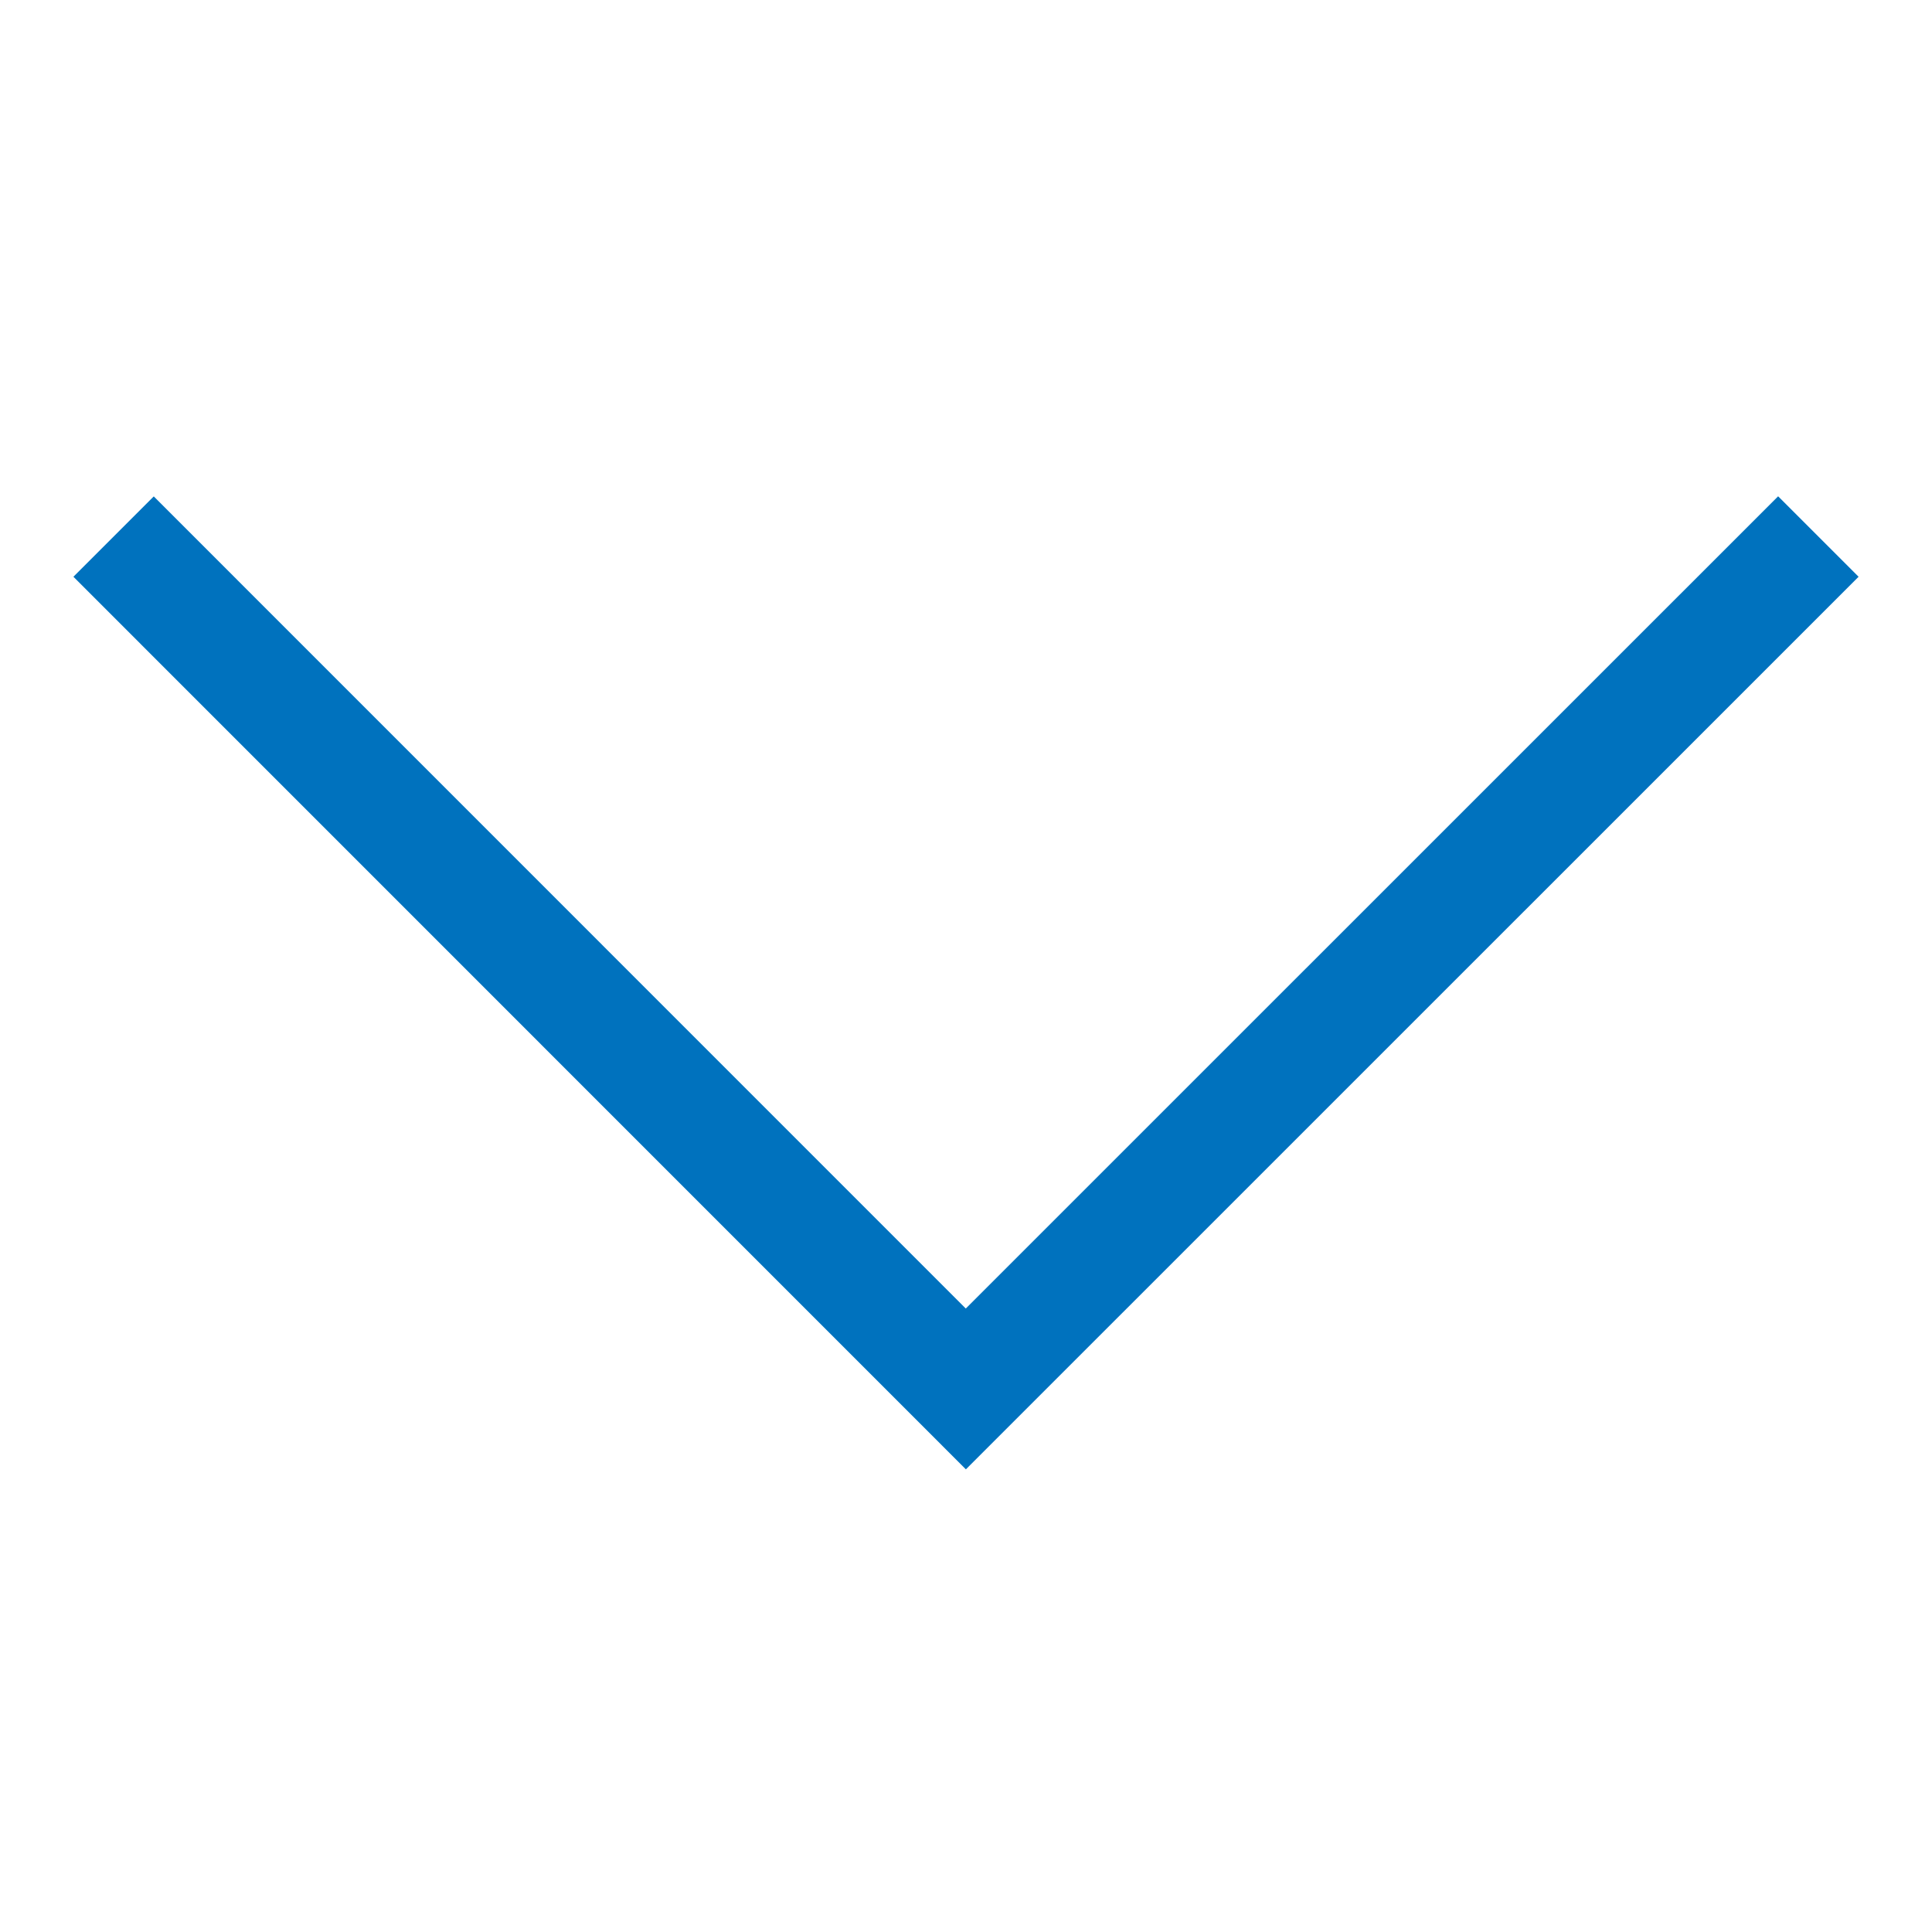 <?xml version="1.0" encoding="utf-8"?>
<!-- Generated by IcoMoon.io -->
<!DOCTYPE svg PUBLIC "-//W3C//DTD SVG 1.1//EN" "http://www.w3.org/Graphics/SVG/1.1/DTD/svg11.dtd">
<svg version="1.1" xmlns="http://www.w3.org/2000/svg" xmlns:xlink="http://www.w3.org/1999/xlink" width="17" height="17" viewBox="0 0 17 17">
<g>
</g>
	<path d="M16.354 5.075l-7.855 7.854-7.853-7.854 0.707-0.707 7.145 7.146 7.148-7.147 0.708 0.708z" fill="#0072be" />
</svg>
